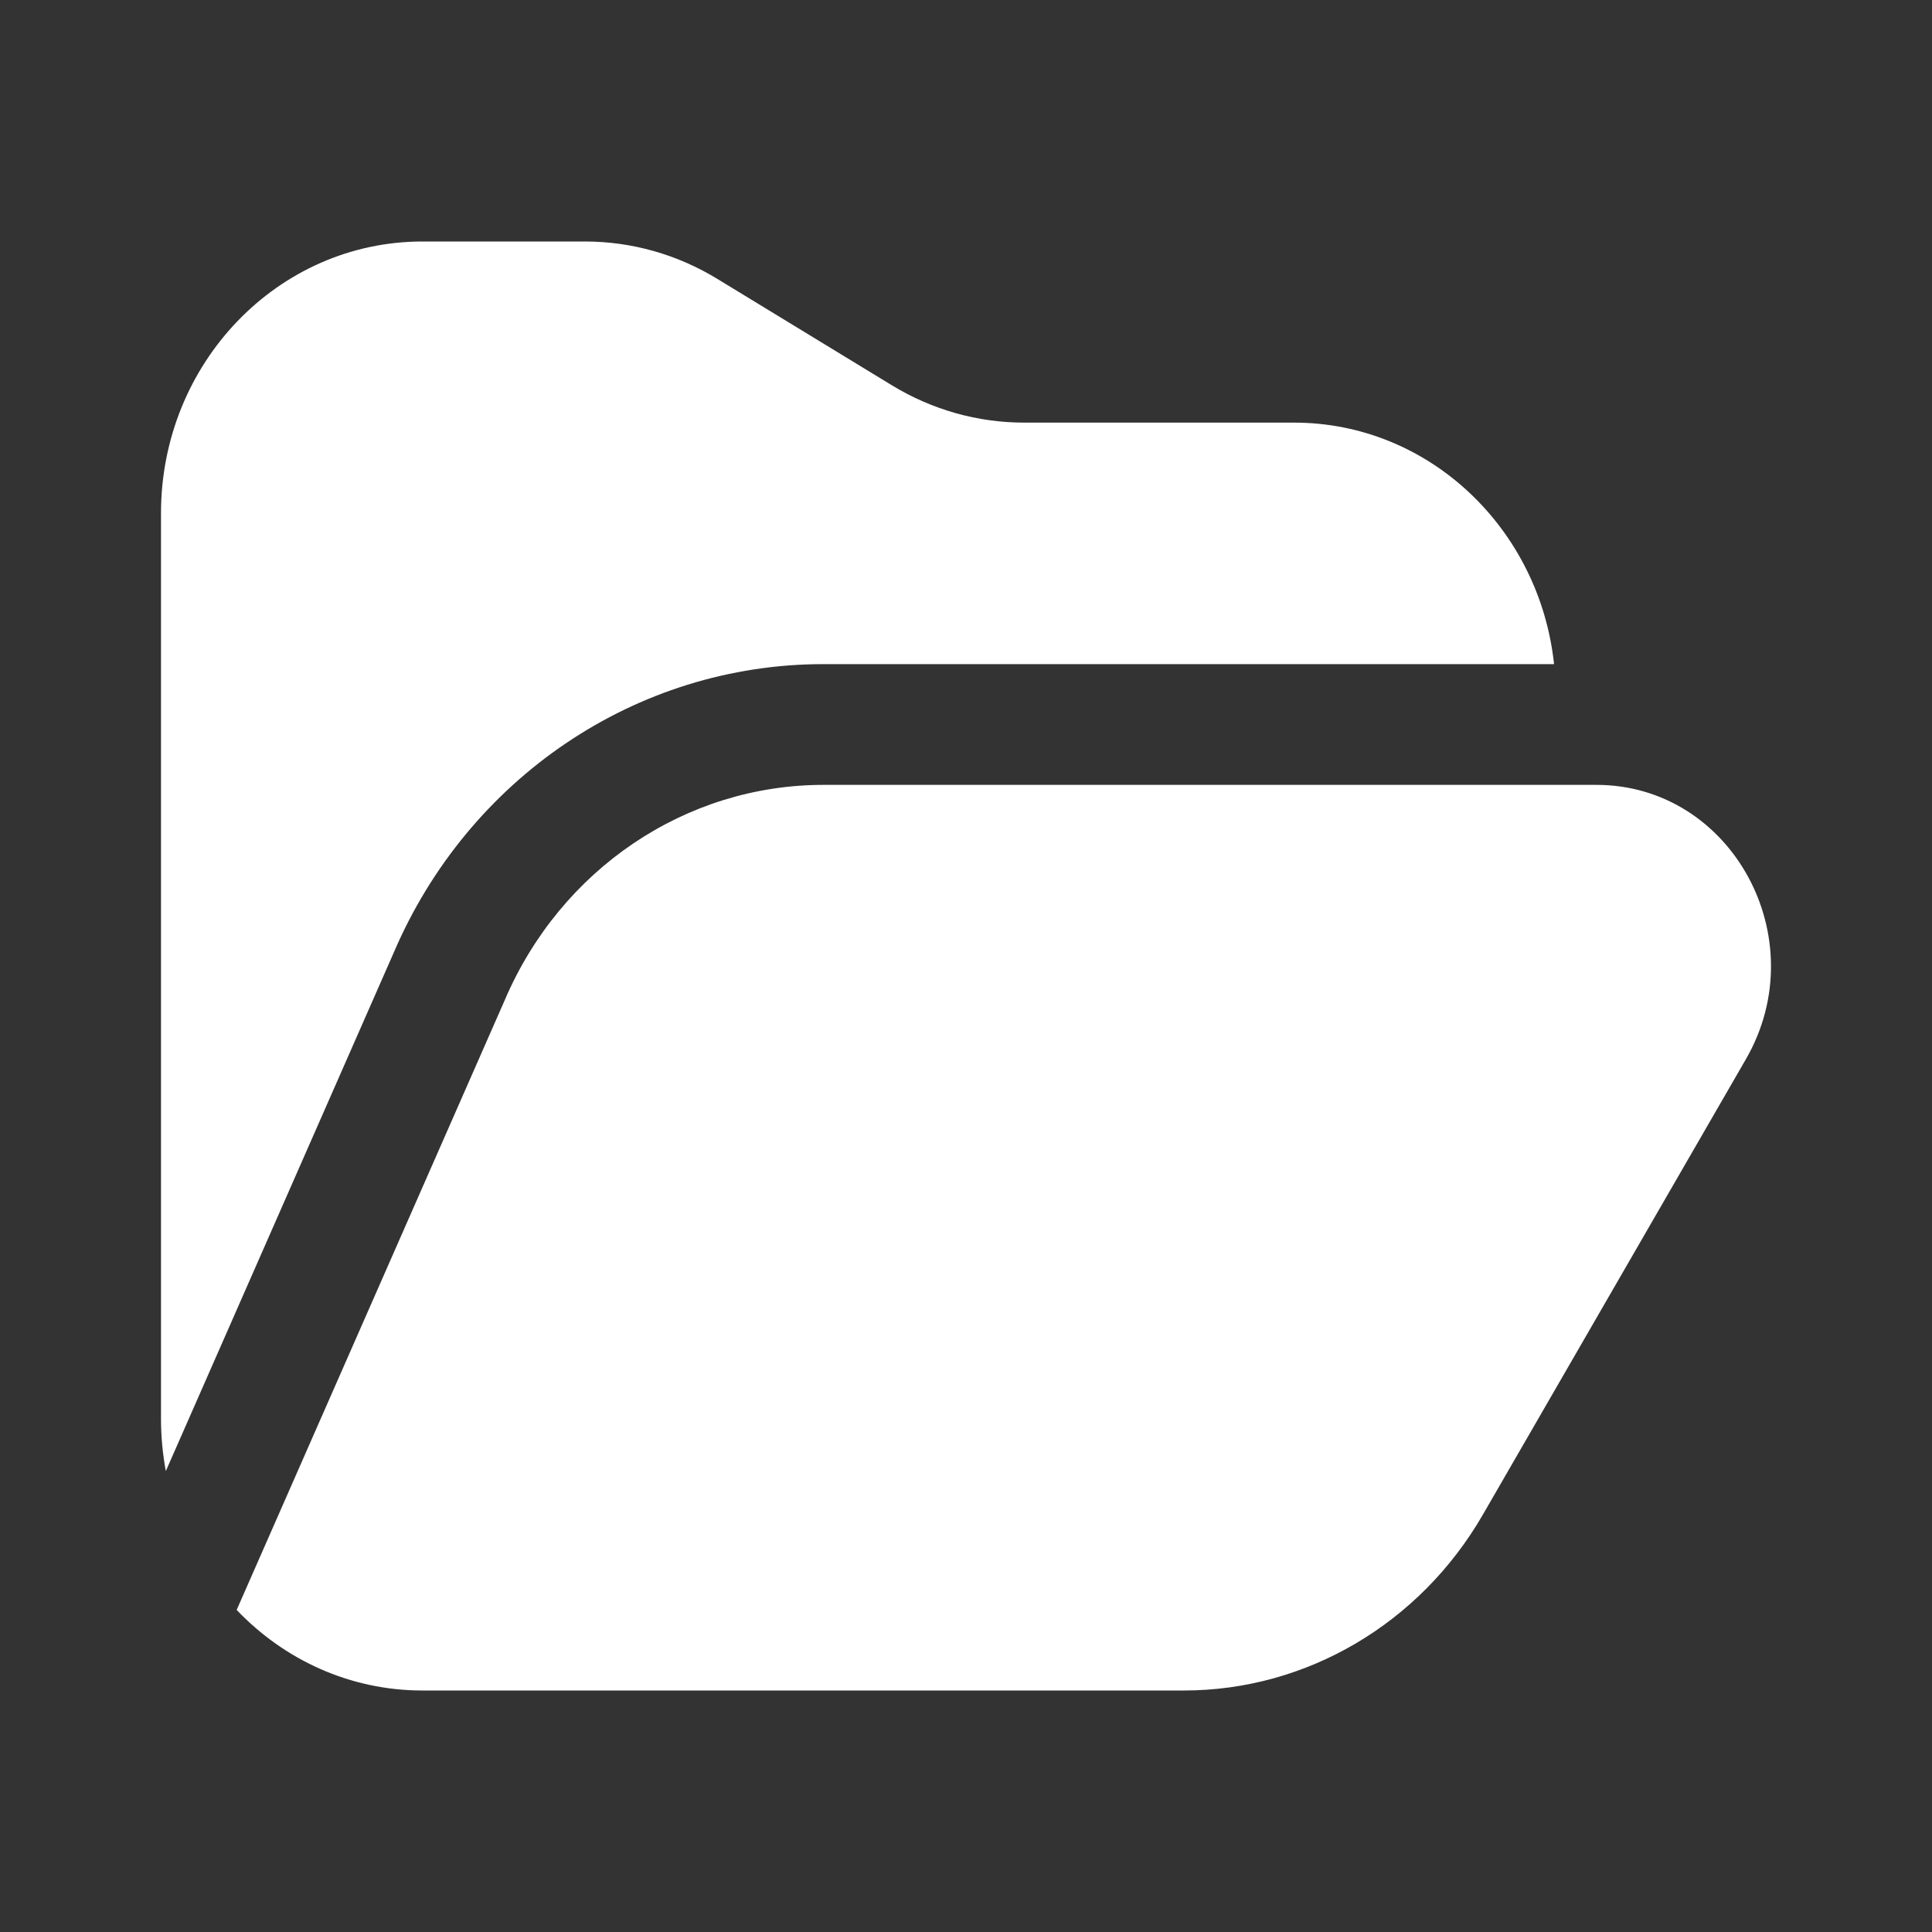 <svg width="24" height="24" viewBox="0 0 24 24" fill="none" xmlns="http://www.w3.org/2000/svg">
<rect x="0" y="0" width="24" height="24" fill="#333333" stroke="none"/>
<path fill-rule="evenodd" clip-rule="evenodd" d="M2 6.375V17.625C2 17.847 2.021 18.064 2.06 18.274L4.895 11.825C5.818 9.676 7.894 8.25 10.229 8.25H19.305C19.125 6.563 17.748 5.25 16.076 5.25H12.723C12.145 5.25 11.577 5.09 11.079 4.786L8.91 3.464C8.412 3.16 7.845 3 7.267 3H5.248C3.454 3 2 4.511 2 6.375ZM10.229 9.75H19.325H19.831C21.514 9.75 22.554 11.658 21.688 13.158L18.421 18.815C17.638 20.171 16.228 21 14.707 21H5.248C4.345 21 3.529 20.617 2.94 19.999L6.271 12.422C6.966 10.797 8.517 9.75 10.229 9.75Z" fill="white"/>
</svg>
